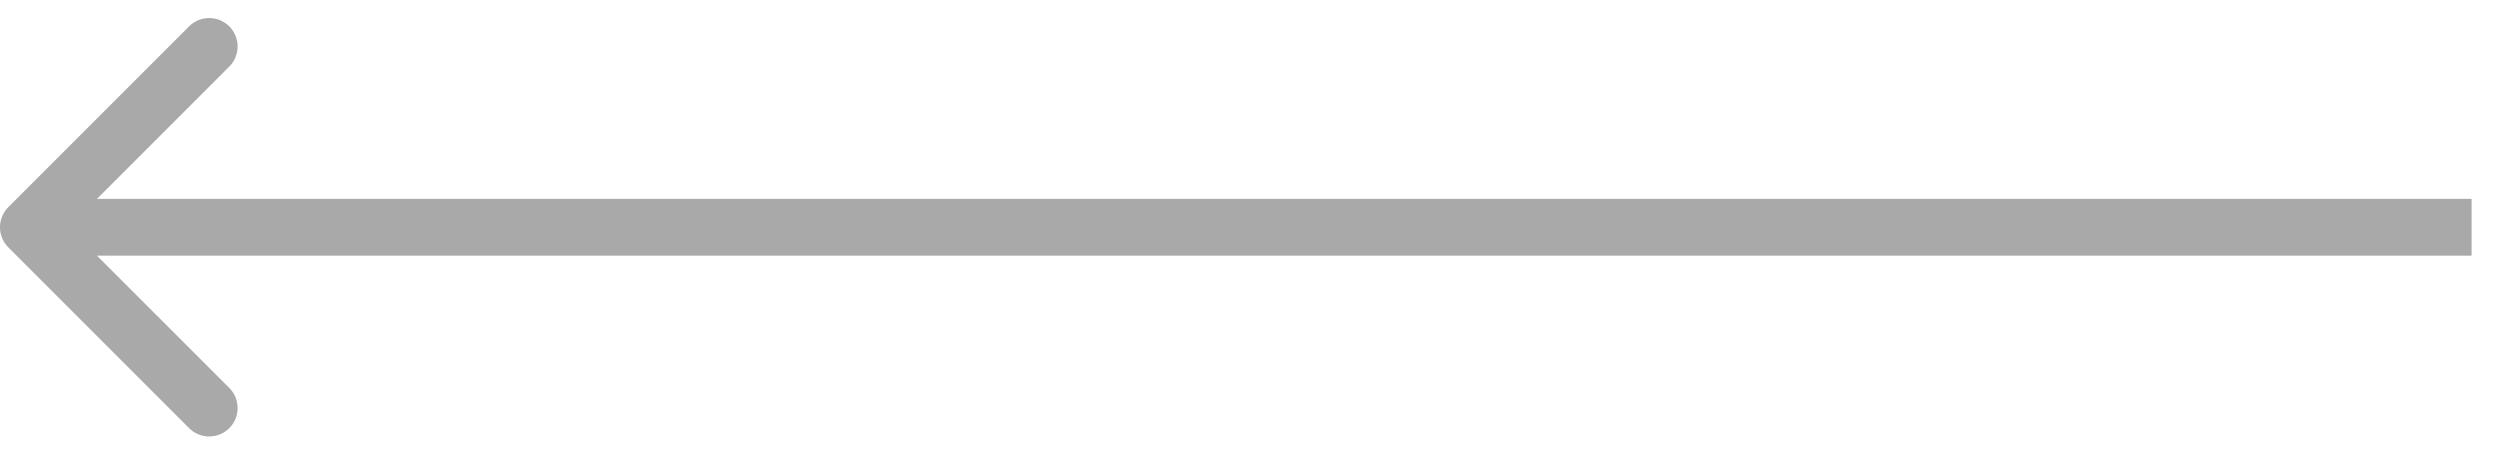 <svg width="44" height="8" viewBox="0 0 44 8" fill="none" xmlns="http://www.w3.org/2000/svg">
<path fill-rule="evenodd" clip-rule="evenodd" d="M0.146 4.353C-0.049 4.158 -0.049 3.842 0.146 3.646L3.328 0.464C3.524 0.269 3.84 0.269 4.036 0.464C4.231 0.66 4.231 0.976 4.036 1.171L1.707 3.5H43.5V4.5H1.707L4.036 6.828C4.231 7.024 4.231 7.34 4.036 7.535C3.84 7.731 3.524 7.731 3.328 7.535L0.146 4.353Z" fill="#A9A9A9"/>
</svg>
